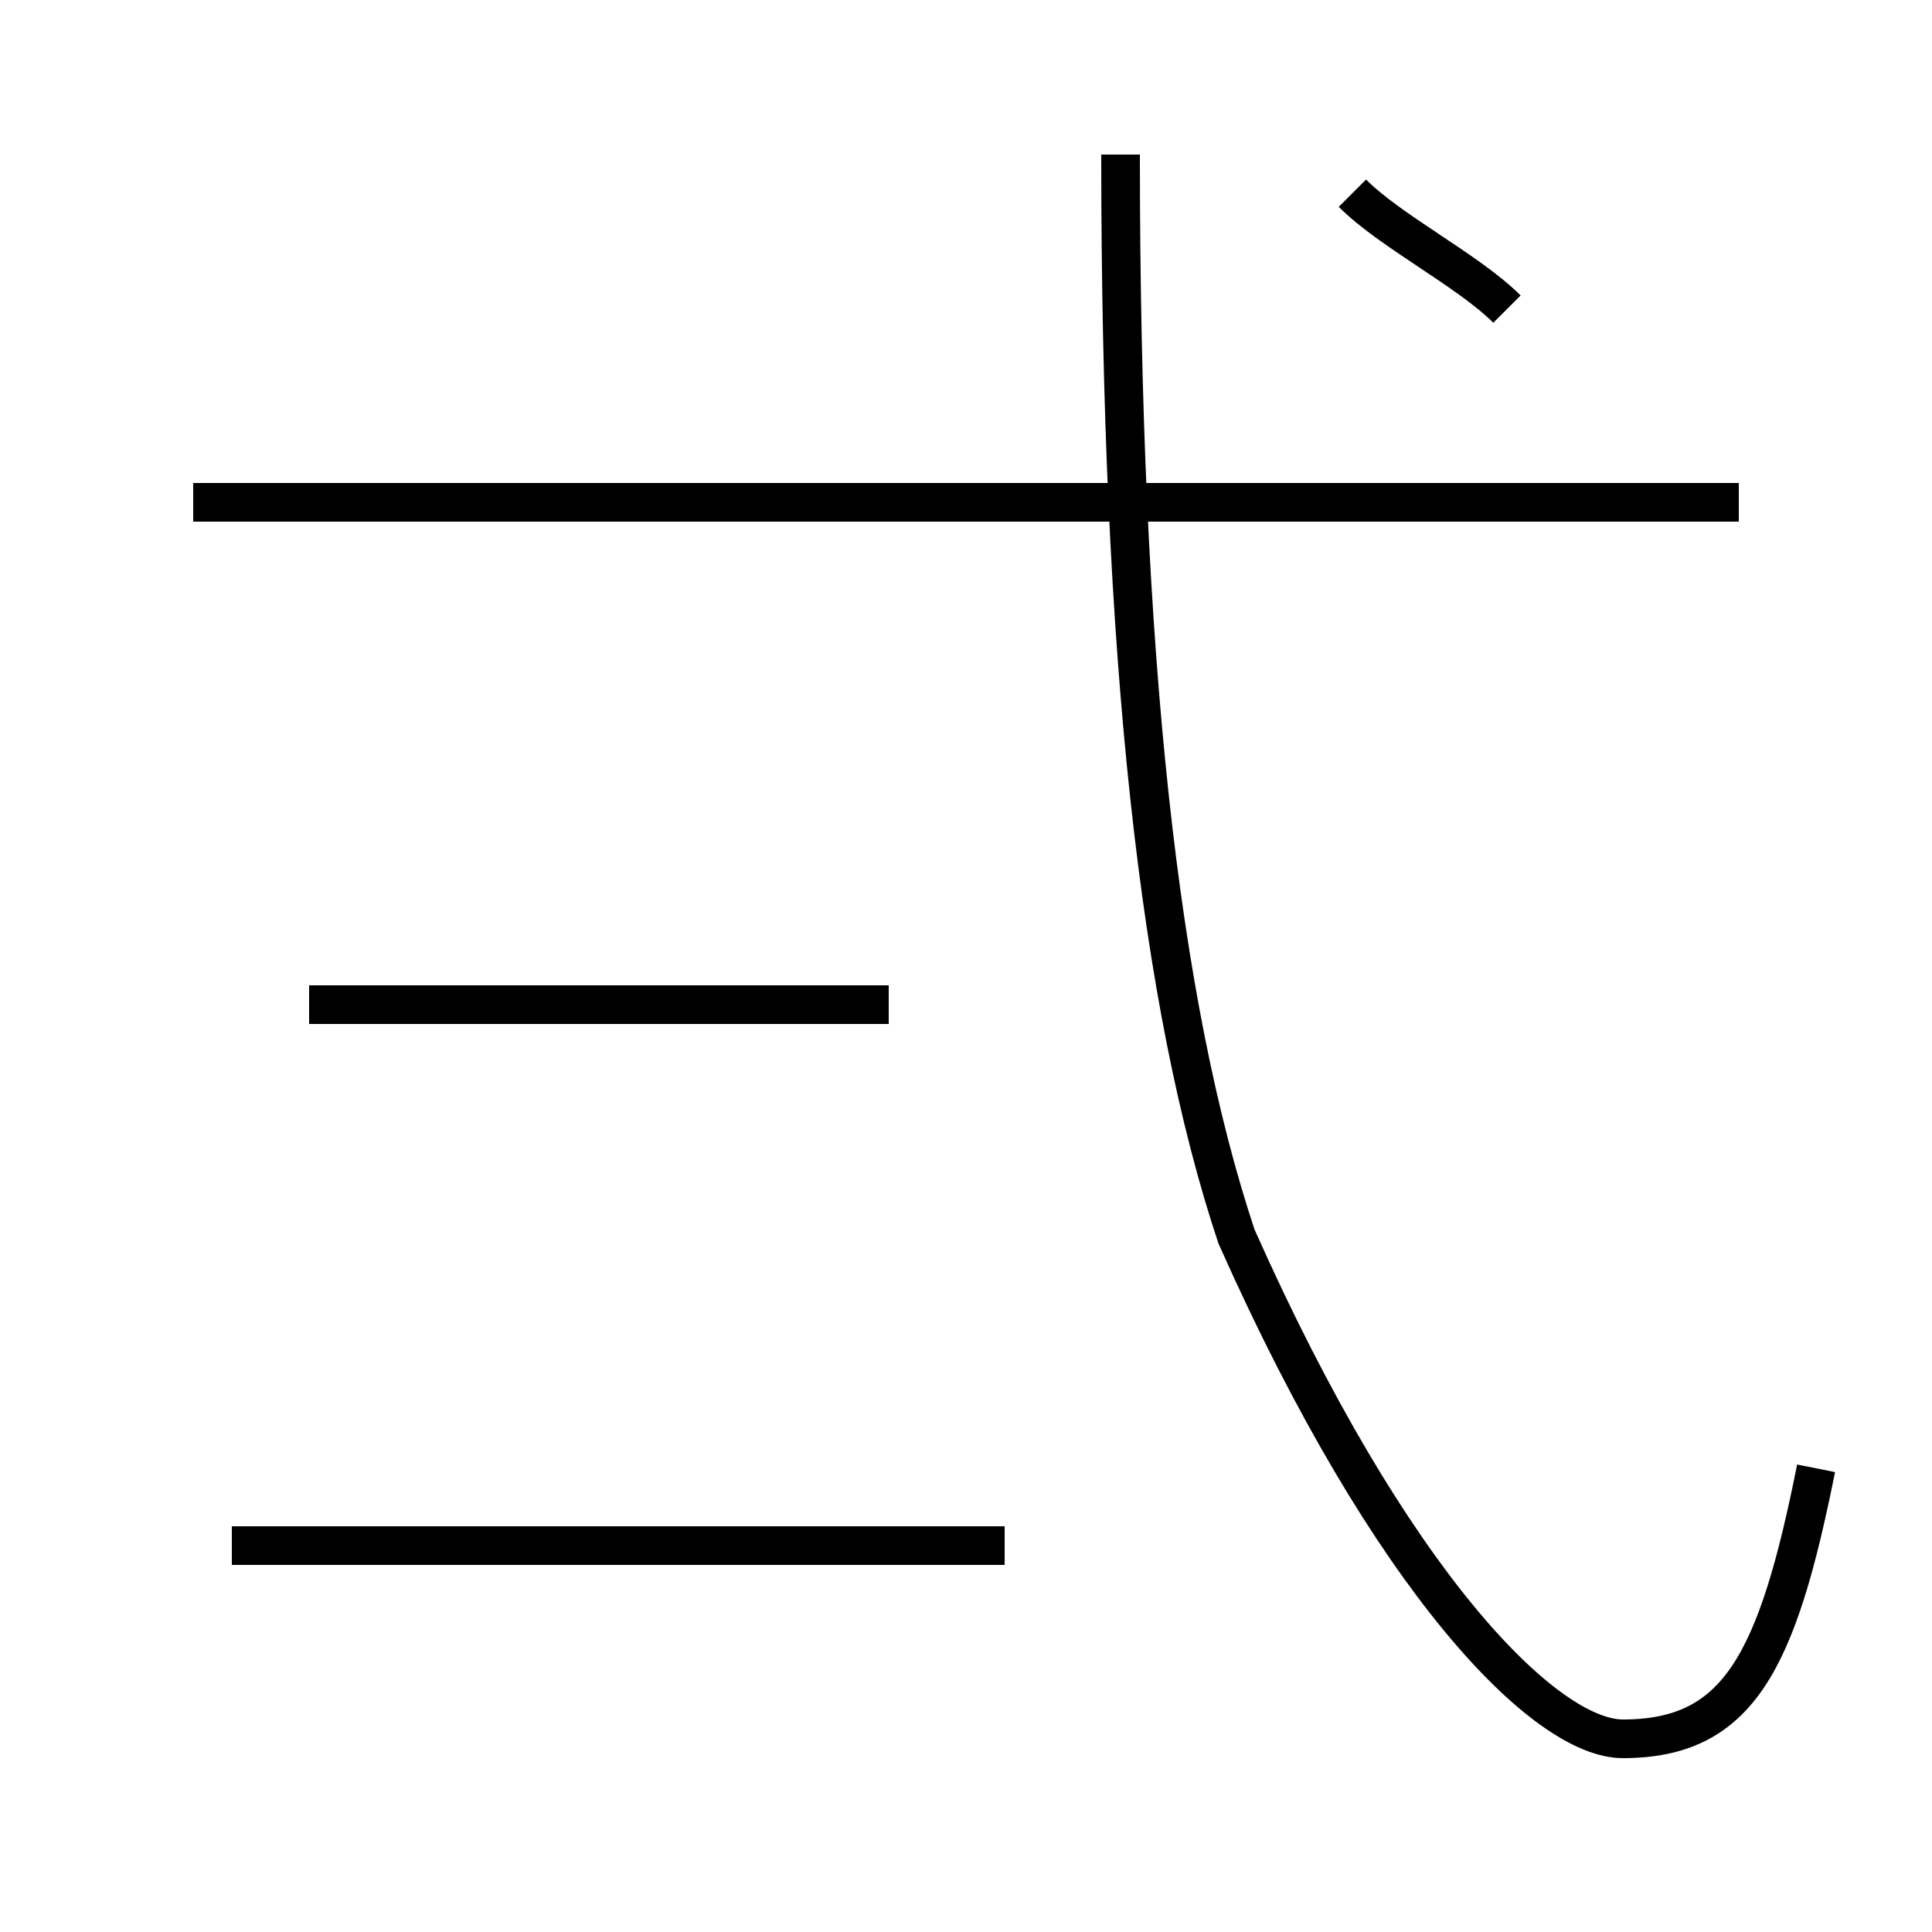 <?xml version='1.0' encoding='utf8'?>
<svg viewBox="0.0 -6.0 50.0 50.0" version="1.1" xmlns="http://www.w3.org/2000/svg">
<rect x="0.0" y="-6.0" width="50.0" height="50.0" fill="#808080" stroke="none"/>
<rect x="-1000" y="-1000" width="2000" height="2000" stroke="white" fill="white"/>
<g style="fill:white;stroke:#000000;  stroke-width:1">
<path d="M 47 -6 C 46 -1 45 1 42 1 C 40 1 36 -3 32 -12 C 30 -18 29 -27 29 -40 M 26 -4 L 6 -4 M 23 -18 L 8 -18 M 45 -31 L 5 -31 M 39 -36 C 38 -37 36 -38 35 -39" transform="translate(0.0 38.0)" />
</g>
</svg>